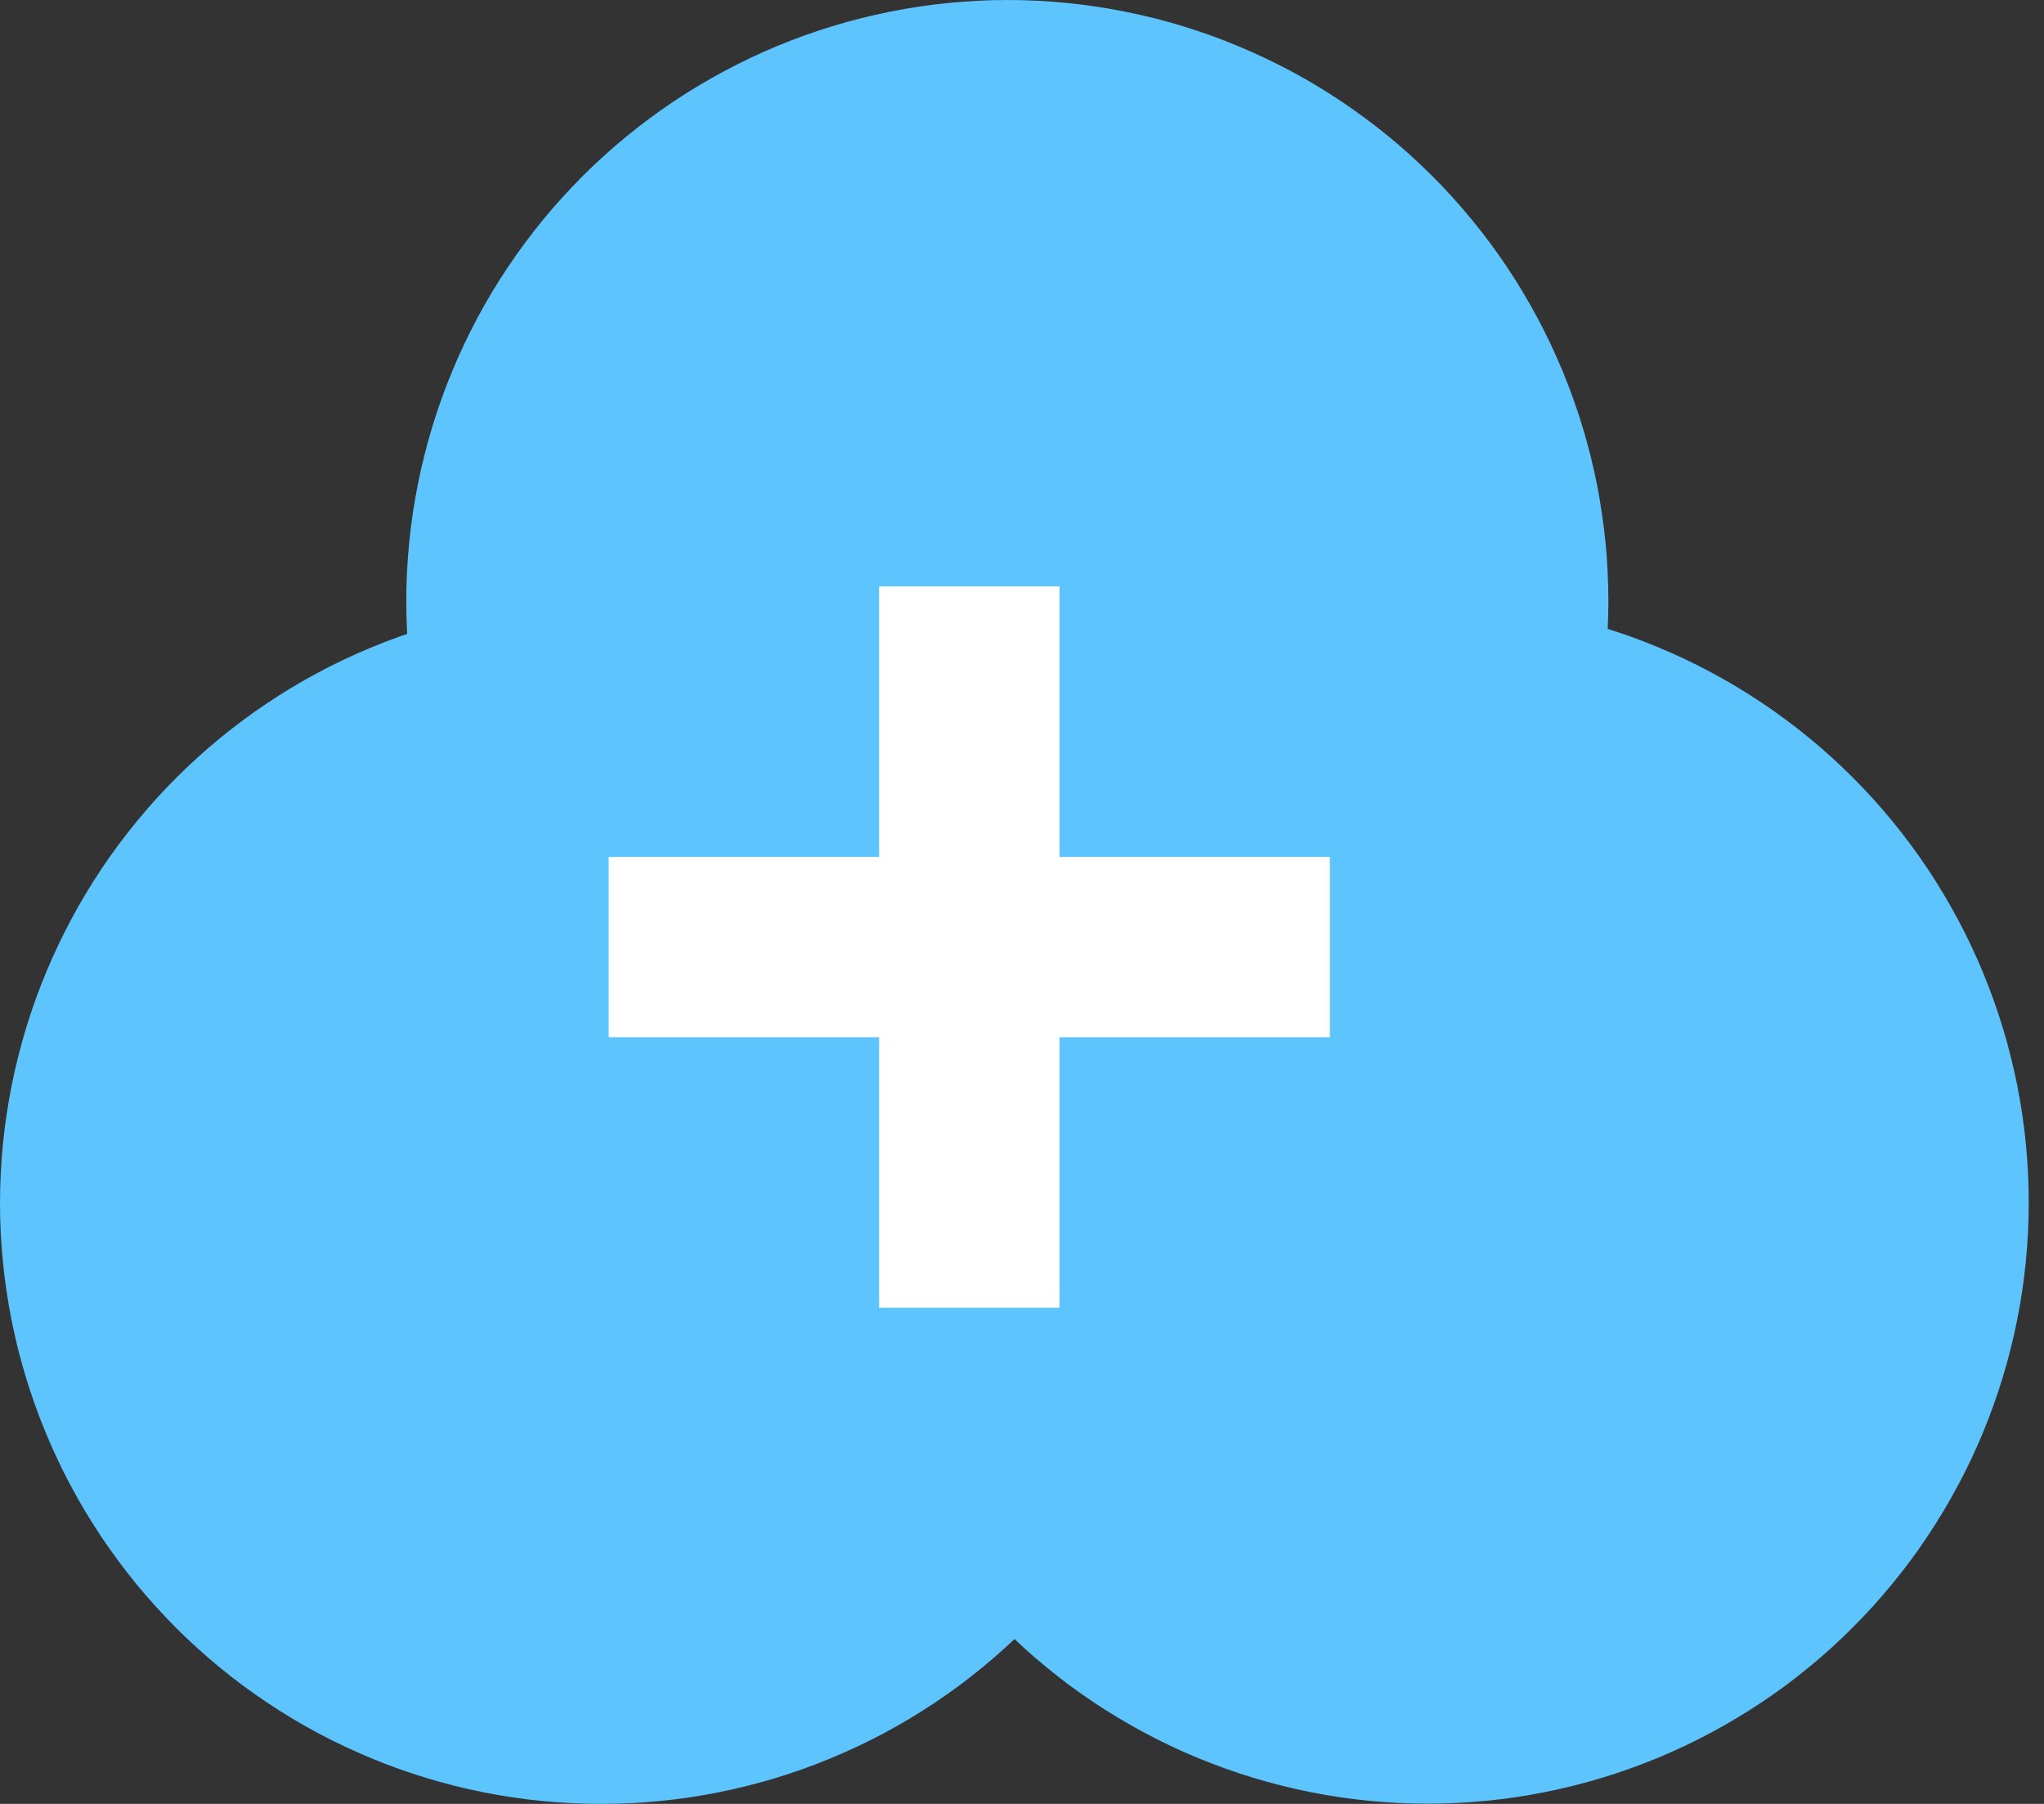 <svg width="34" height="30" viewBox="0 0 34 30" fill="none" xmlns="http://www.w3.org/2000/svg">
<rect x="0" y="0" width="34" height="30" fill="#333333" stroke="none"/>
<circle cx="9.887" cy="20.347" r="8.125" fill="#5DC4FE"/>
<path d="M0 20.002C0 20.166 0.004 20.329 0.012 20.493C0.02 20.656 0.032 20.819 0.048 20.982C0.064 21.145 0.084 21.307 0.108 21.469C0.132 21.631 0.16 21.792 0.192 21.953C0.224 22.113 0.26 22.273 0.299 22.431C0.339 22.59 0.383 22.748 0.43 22.904C0.478 23.061 0.529 23.216 0.584 23.37C0.64 23.524 0.698 23.677 0.761 23.828C0.824 23.98 0.89 24.129 0.96 24.277C1.03 24.425 1.103 24.571 1.18 24.715C1.258 24.86 1.338 25.002 1.422 25.142C1.507 25.282 1.594 25.421 1.685 25.557C1.776 25.693 1.87 25.826 1.968 25.958C2.065 26.089 2.166 26.218 2.269 26.345C2.373 26.471 2.48 26.595 2.59 26.716C2.7 26.838 2.813 26.956 2.928 27.072C3.044 27.187 3.162 27.3 3.284 27.41C3.405 27.52 3.529 27.627 3.655 27.731C3.782 27.835 3.911 27.935 4.042 28.033C4.174 28.13 4.307 28.224 4.443 28.315C4.579 28.406 4.718 28.493 4.858 28.578C4.998 28.662 5.141 28.742 5.285 28.82C5.429 28.897 5.575 28.97 5.723 29.04C5.871 29.11 6.021 29.176 6.172 29.239C6.323 29.302 6.476 29.361 6.63 29.416C6.784 29.471 6.939 29.522 7.096 29.57C7.252 29.617 7.41 29.661 7.568 29.701C7.727 29.74 7.887 29.776 8.047 29.808C8.208 29.84 8.369 29.868 8.531 29.892C8.693 29.916 8.855 29.936 9.018 29.952C9.181 29.968 9.344 29.98 9.507 29.988C9.671 29.996 9.834 30 9.998 30C10.162 30 10.325 29.996 10.489 29.988C10.652 29.98 10.815 29.968 10.978 29.952C11.141 29.936 11.303 29.916 11.465 29.892C11.627 29.868 11.788 29.84 11.948 29.808C12.109 29.776 12.269 29.74 12.427 29.701C12.586 29.661 12.744 29.617 12.9 29.57C13.057 29.522 13.212 29.471 13.366 29.416C13.52 29.361 13.673 29.302 13.824 29.239C13.975 29.176 14.124 29.11 14.273 29.04C14.421 28.97 14.567 28.897 14.711 28.82C14.855 28.742 14.998 28.662 15.138 28.578C15.278 28.493 15.416 28.406 15.553 28.315C15.689 28.224 15.822 28.13 15.954 28.033C16.085 27.935 16.214 27.835 16.34 27.731C16.467 27.627 16.591 27.52 16.712 27.41C16.833 27.3 16.952 27.187 17.067 27.072C17.183 26.956 17.296 26.838 17.406 26.716C17.516 26.595 17.623 26.471 17.726 26.345C17.83 26.218 17.931 26.089 18.028 25.958C18.126 25.826 18.22 25.693 18.311 25.557C18.402 25.421 18.489 25.282 18.573 25.142C18.657 25.002 18.738 24.86 18.815 24.715C18.892 24.571 18.966 24.425 19.036 24.277C19.106 24.129 19.172 23.98 19.235 23.828C19.297 23.677 19.356 23.524 19.411 23.37C19.467 23.216 19.518 23.061 19.565 22.904C19.613 22.748 19.657 22.59 19.696 22.431C19.736 22.273 19.772 22.113 19.804 21.953C19.836 21.792 19.864 21.631 19.888 21.469C19.912 21.307 19.932 21.145 19.948 20.982C19.964 20.819 19.976 20.656 19.984 20.493C19.992 20.329 19.996 20.166 19.996 20.002C19.996 19.839 19.992 19.675 19.984 19.512C19.976 19.348 19.964 19.185 19.948 19.022C19.932 18.859 19.912 18.697 19.888 18.535C19.864 18.373 19.836 18.212 19.804 18.052C19.772 17.891 19.736 17.732 19.696 17.573C19.657 17.414 19.613 17.257 19.565 17.1C19.518 16.943 19.467 16.788 19.411 16.634C19.356 16.48 19.297 16.327 19.235 16.176C19.172 16.025 19.106 15.875 19.036 15.728C18.966 15.579 18.892 15.433 18.815 15.289C18.738 15.145 18.657 15.002 18.573 14.862C18.489 14.722 18.402 14.584 18.311 14.447C18.22 14.312 18.126 14.178 18.028 14.046C17.931 13.915 17.83 13.786 17.726 13.659C17.623 13.533 17.516 13.409 17.406 13.288C17.296 13.167 17.183 13.048 17.067 12.933C16.952 12.817 16.833 12.704 16.712 12.594C16.591 12.484 16.467 12.377 16.34 12.274C16.214 12.17 16.085 12.069 15.954 11.972C15.822 11.874 15.689 11.78 15.553 11.689C15.416 11.598 15.278 11.511 15.138 11.427C14.998 11.342 14.855 11.262 14.711 11.185C14.567 11.108 14.421 11.034 14.273 10.964C14.124 10.894 13.975 10.828 13.824 10.765C13.673 10.703 13.52 10.644 13.366 10.589C13.212 10.533 13.057 10.482 12.9 10.435C12.744 10.387 12.586 10.344 12.427 10.304C12.269 10.264 12.109 10.228 11.948 10.196C11.788 10.164 11.627 10.136 11.465 10.112C11.303 10.088 11.141 10.069 10.978 10.053C10.815 10.036 10.652 10.024 10.489 10.016C10.325 10.008 10.162 10.004 9.998 10.004C9.834 10.004 9.671 10.009 9.507 10.017C9.344 10.025 9.181 10.037 9.018 10.053C8.856 10.069 8.693 10.09 8.532 10.114C8.37 10.138 8.209 10.166 8.048 10.198C7.888 10.23 7.728 10.266 7.57 10.306C7.411 10.346 7.254 10.39 7.097 10.437C6.94 10.485 6.785 10.536 6.631 10.591C6.477 10.646 6.325 10.706 6.174 10.768C6.023 10.831 5.873 10.897 5.725 10.967C5.577 11.037 5.431 11.111 5.287 11.188C5.143 11.265 5 11.346 4.86 11.43C4.72 11.514 4.582 11.602 4.446 11.693C4.31 11.783 4.176 11.877 4.045 11.975C3.914 12.073 3.785 12.173 3.658 12.277C3.532 12.381 3.408 12.488 3.287 12.597C3.166 12.707 3.047 12.82 2.932 12.936C2.816 13.052 2.703 13.17 2.593 13.291C2.483 13.412 2.376 13.536 2.273 13.662C2.169 13.789 2.068 13.918 1.971 14.049C1.873 14.181 1.779 14.314 1.688 14.45C1.597 14.586 1.51 14.724 1.426 14.864C1.341 15.005 1.261 15.147 1.184 15.291C1.107 15.435 1.033 15.582 0.963 15.729C0.893 15.877 0.827 16.027 0.764 16.178C0.701 16.329 0.642 16.481 0.587 16.635C0.532 16.789 0.48 16.945 0.433 17.101C0.385 17.258 0.342 17.415 0.302 17.574C0.262 17.733 0.226 17.892 0.194 18.052C0.162 18.213 0.134 18.374 0.11 18.536C0.085 18.697 0.065 18.86 0.049 19.023C0.033 19.185 0.021 19.348 0.013 19.512C0.004 19.675 0 19.839 0 20.002ZM17.774 20.002C17.774 20.129 17.771 20.256 17.765 20.384C17.759 20.511 17.749 20.638 17.736 20.764C17.724 20.891 17.709 21.017 17.69 21.143C17.671 21.269 17.649 21.395 17.625 21.519C17.6 21.644 17.572 21.768 17.541 21.892C17.51 22.015 17.476 22.137 17.439 22.259C17.402 22.381 17.363 22.502 17.32 22.622C17.277 22.742 17.231 22.86 17.182 22.978C17.134 23.096 17.082 23.212 17.027 23.327C16.973 23.442 16.916 23.555 16.856 23.668C16.796 23.78 16.733 23.891 16.668 24C16.602 24.109 16.534 24.216 16.463 24.322C16.393 24.428 16.32 24.532 16.244 24.635C16.168 24.736 16.09 24.837 16.009 24.935C15.928 25.034 15.845 25.13 15.76 25.224C15.674 25.319 15.587 25.411 15.497 25.501C15.407 25.591 15.314 25.678 15.22 25.764C15.126 25.849 15.029 25.932 14.931 26.013C14.833 26.094 14.732 26.172 14.63 26.248C14.528 26.324 14.424 26.397 14.318 26.468C14.212 26.538 14.105 26.607 13.996 26.672C13.886 26.737 13.776 26.8 13.664 26.86C13.551 26.92 13.438 26.977 13.323 27.032C13.208 27.086 13.091 27.138 12.974 27.186C12.856 27.235 12.738 27.281 12.618 27.324C12.498 27.366 12.377 27.407 12.255 27.444C12.133 27.48 12.011 27.514 11.887 27.545C11.764 27.576 11.64 27.604 11.515 27.629C11.39 27.654 11.265 27.676 11.139 27.694C11.013 27.713 10.887 27.729 10.76 27.741C10.633 27.753 10.507 27.763 10.38 27.769C10.252 27.775 10.125 27.779 9.998 27.779C9.871 27.779 9.744 27.775 9.616 27.769C9.489 27.763 9.363 27.753 9.236 27.741C9.109 27.729 8.983 27.713 8.857 27.694C8.731 27.676 8.606 27.654 8.481 27.629C8.356 27.604 8.232 27.576 8.108 27.545C7.985 27.514 7.862 27.48 7.741 27.444C7.619 27.407 7.498 27.366 7.378 27.324C7.258 27.281 7.14 27.235 7.022 27.186C6.905 27.138 6.788 27.086 6.673 27.032C6.558 26.977 6.444 26.92 6.332 26.86C6.22 26.8 6.109 26.737 6 26.672C5.891 26.607 5.784 26.538 5.678 26.468C5.572 26.397 5.468 26.324 5.366 26.248C5.263 26.172 5.163 26.094 5.065 26.013C4.966 25.932 4.87 25.849 4.776 25.764C4.681 25.678 4.589 25.591 4.499 25.501C4.409 25.411 4.322 25.319 4.236 25.224C4.151 25.13 4.068 25.034 3.987 24.935C3.906 24.837 3.828 24.736 3.752 24.634C3.676 24.532 3.603 24.428 3.532 24.322C3.462 24.216 3.393 24.109 3.328 24C3.263 23.891 3.2 23.78 3.14 23.668C3.08 23.555 3.023 23.442 2.968 23.327C2.914 23.212 2.862 23.096 2.814 22.978C2.765 22.86 2.719 22.742 2.676 22.622C2.633 22.502 2.593 22.381 2.557 22.259C2.52 22.137 2.486 22.015 2.455 21.892C2.424 21.768 2.396 21.644 2.371 21.519C2.346 21.395 2.325 21.269 2.306 21.143C2.287 21.017 2.272 20.891 2.259 20.764C2.247 20.638 2.237 20.511 2.231 20.384C2.225 20.256 2.222 20.129 2.222 20.002C2.222 19.875 2.225 19.748 2.231 19.621C2.237 19.494 2.247 19.366 2.259 19.24C2.272 19.113 2.287 18.987 2.306 18.861C2.325 18.735 2.346 18.61 2.371 18.485C2.396 18.36 2.424 18.236 2.455 18.113C2.486 17.989 2.52 17.867 2.557 17.745C2.593 17.623 2.633 17.502 2.676 17.383C2.719 17.263 2.765 17.144 2.814 17.026C2.862 16.909 2.914 16.792 2.968 16.677C3.023 16.562 3.08 16.449 3.14 16.337C3.2 16.224 3.263 16.114 3.328 16.004C3.393 15.895 3.462 15.788 3.532 15.682C3.603 15.576 3.676 15.472 3.752 15.37C3.828 15.268 3.906 15.168 3.987 15.069C4.068 14.97 4.151 14.874 4.236 14.78C4.322 14.686 4.409 14.594 4.499 14.504C4.589 14.414 4.681 14.326 4.776 14.24C4.87 14.155 4.966 14.072 5.065 13.991C5.163 13.911 5.263 13.832 5.366 13.756C5.468 13.681 5.572 13.607 5.678 13.537C5.784 13.466 5.891 13.398 6 13.332C6.109 13.267 6.22 13.204 6.332 13.144C6.444 13.084 6.558 13.027 6.673 12.973C6.788 12.918 6.905 12.867 7.022 12.818C7.14 12.769 7.258 12.723 7.378 12.681C7.498 12.638 7.619 12.598 7.741 12.561C7.862 12.524 7.985 12.49 8.108 12.459C8.232 12.428 8.356 12.4 8.481 12.375C8.606 12.351 8.731 12.329 8.857 12.31C8.983 12.291 9.109 12.276 9.236 12.263C9.363 12.251 9.489 12.242 9.616 12.235C9.744 12.229 9.871 12.226 9.998 12.226C10.125 12.226 10.252 12.229 10.379 12.236C10.506 12.242 10.633 12.252 10.76 12.264C10.886 12.277 11.013 12.292 11.138 12.311C11.264 12.33 11.39 12.352 11.514 12.377C11.639 12.402 11.763 12.43 11.887 12.461C12.01 12.492 12.132 12.526 12.254 12.563C12.376 12.6 12.497 12.64 12.617 12.683C12.736 12.726 12.855 12.772 12.973 12.82C13.09 12.869 13.206 12.921 13.321 12.975C13.436 13.03 13.55 13.087 13.662 13.147C13.774 13.207 13.885 13.269 13.994 13.335C14.103 13.4 14.21 13.468 14.316 13.539C14.422 13.61 14.526 13.683 14.628 13.759C14.73 13.835 14.831 13.913 14.929 13.994C15.027 14.074 15.123 14.157 15.218 14.243C15.312 14.328 15.404 14.416 15.494 14.506C15.584 14.596 15.672 14.688 15.757 14.782C15.843 14.877 15.926 14.973 16.006 15.071C16.087 15.169 16.166 15.27 16.241 15.372C16.317 15.474 16.39 15.578 16.461 15.684C16.532 15.79 16.6 15.897 16.665 16.006C16.73 16.115 16.793 16.226 16.853 16.338C16.913 16.451 16.971 16.564 17.025 16.679C17.079 16.794 17.131 16.91 17.18 17.028C17.229 17.145 17.275 17.264 17.317 17.384C17.36 17.503 17.4 17.624 17.437 17.746C17.474 17.868 17.508 17.99 17.539 18.114C17.57 18.237 17.598 18.361 17.623 18.486C17.648 18.611 17.67 18.736 17.689 18.862C17.708 18.988 17.723 19.114 17.736 19.24C17.748 19.367 17.758 19.494 17.764 19.621C17.771 19.748 17.774 19.875 17.774 20.002Z" fill="#5DC4FE"/>
<ellipse cx="23.637" cy="19.996" rx="8.125" ry="8.75" fill="#5DC4FE"/>
<path d="M13.75 19.998C13.75 20.162 13.754 20.325 13.762 20.489C13.77 20.652 13.782 20.815 13.798 20.978C13.814 21.141 13.834 21.303 13.858 21.465C13.882 21.627 13.91 21.788 13.942 21.948C13.974 22.109 14.01 22.269 14.05 22.427C14.089 22.586 14.133 22.744 14.18 22.9C14.228 23.057 14.279 23.212 14.334 23.366C14.39 23.52 14.448 23.673 14.511 23.824C14.574 23.975 14.64 24.125 14.71 24.273C14.78 24.421 14.853 24.567 14.93 24.711C15.008 24.855 15.088 24.998 15.172 25.138C15.257 25.278 15.344 25.416 15.435 25.552C15.526 25.689 15.62 25.822 15.718 25.954C15.815 26.085 15.916 26.214 16.019 26.34C16.123 26.467 16.23 26.591 16.34 26.712C16.45 26.833 16.563 26.952 16.678 27.067C16.794 27.183 16.912 27.296 17.034 27.406C17.155 27.516 17.279 27.623 17.405 27.726C17.532 27.83 17.661 27.931 17.792 28.029C17.924 28.126 18.057 28.22 18.193 28.311C18.329 28.402 18.468 28.489 18.608 28.573C18.748 28.657 18.891 28.738 19.035 28.815C19.179 28.892 19.325 28.966 19.473 29.036C19.621 29.106 19.771 29.172 19.922 29.235C20.073 29.297 20.226 29.356 20.38 29.411C20.534 29.467 20.689 29.518 20.846 29.565C21.002 29.613 21.16 29.657 21.319 29.696C21.477 29.736 21.637 29.772 21.797 29.804C21.958 29.836 22.119 29.864 22.281 29.888C22.443 29.912 22.605 29.932 22.768 29.948C22.931 29.964 23.094 29.976 23.257 29.984C23.421 29.992 23.584 29.996 23.748 29.996C23.912 29.996 24.075 29.992 24.239 29.984C24.402 29.976 24.565 29.964 24.728 29.948C24.891 29.932 25.053 29.912 25.215 29.888C25.377 29.864 25.538 29.836 25.698 29.804C25.859 29.772 26.019 29.736 26.177 29.696C26.336 29.657 26.494 29.613 26.65 29.565C26.807 29.518 26.962 29.467 27.116 29.411C27.27 29.356 27.423 29.297 27.574 29.235C27.725 29.172 27.875 29.106 28.023 29.036C28.171 28.966 28.317 28.892 28.461 28.815C28.605 28.738 28.748 28.657 28.888 28.573C29.028 28.489 29.166 28.402 29.302 28.311C29.439 28.22 29.572 28.126 29.704 28.029C29.835 27.931 29.964 27.83 30.09 27.726C30.217 27.623 30.341 27.516 30.462 27.406C30.583 27.296 30.702 27.183 30.817 27.067C30.933 26.952 31.046 26.833 31.156 26.712C31.266 26.591 31.373 26.467 31.476 26.34C31.58 26.214 31.681 26.085 31.778 25.954C31.876 25.822 31.97 25.689 32.061 25.552C32.152 25.416 32.239 25.278 32.323 25.138C32.407 24.998 32.488 24.855 32.565 24.711C32.642 24.567 32.716 24.421 32.786 24.273C32.856 24.125 32.922 23.975 32.985 23.824C33.047 23.673 33.106 23.52 33.161 23.366C33.217 23.212 33.268 23.057 33.315 22.9C33.363 22.744 33.407 22.586 33.446 22.427C33.486 22.269 33.522 22.109 33.554 21.948C33.586 21.788 33.614 21.627 33.638 21.465C33.662 21.303 33.682 21.141 33.698 20.978C33.714 20.815 33.726 20.652 33.734 20.489C33.742 20.325 33.746 20.162 33.746 19.998C33.746 19.834 33.742 19.671 33.734 19.508C33.726 19.344 33.714 19.181 33.698 19.018C33.682 18.855 33.662 18.693 33.638 18.531C33.614 18.369 33.586 18.208 33.554 18.047C33.522 17.887 33.486 17.727 33.446 17.569C33.407 17.41 33.363 17.252 33.315 17.096C33.268 16.939 33.217 16.784 33.161 16.63C33.106 16.476 33.047 16.323 32.985 16.172C32.922 16.021 32.856 15.871 32.786 15.723C32.716 15.575 32.642 15.429 32.565 15.285C32.488 15.141 32.407 14.998 32.323 14.858C32.239 14.718 32.152 14.579 32.061 14.443C31.97 14.307 31.876 14.174 31.778 14.042C31.681 13.911 31.58 13.782 31.476 13.655C31.373 13.529 31.266 13.405 31.156 13.284C31.046 13.162 30.933 13.044 30.817 12.928C30.702 12.813 30.583 12.7 30.462 12.59C30.341 12.48 30.217 12.373 30.09 12.27C29.964 12.166 29.835 12.065 29.704 11.968C29.572 11.87 29.439 11.776 29.302 11.685C29.166 11.594 29.028 11.507 28.888 11.422C28.748 11.338 28.605 11.258 28.461 11.181C28.317 11.103 28.171 11.03 28.023 10.96C27.875 10.89 27.725 10.824 27.574 10.761C27.423 10.698 27.27 10.64 27.116 10.584C26.962 10.529 26.807 10.478 26.65 10.43C26.494 10.383 26.336 10.339 26.177 10.3C26.019 10.26 25.859 10.224 25.698 10.192C25.538 10.16 25.377 10.132 25.215 10.108C25.053 10.084 24.891 10.064 24.728 10.048C24.565 10.032 24.402 10.02 24.239 10.012C24.075 10.004 23.912 10 23.748 10C23.584 10 23.421 10.004 23.257 10.013C23.094 10.021 22.931 10.033 22.768 10.049C22.606 10.065 22.443 10.085 22.282 10.11C22.12 10.134 21.959 10.162 21.798 10.194C21.638 10.226 21.478 10.262 21.32 10.302C21.161 10.342 21.003 10.386 20.847 10.433C20.69 10.48 20.535 10.532 20.381 10.587C20.227 10.642 20.075 10.701 19.924 10.764C19.773 10.827 19.623 10.893 19.475 10.963C19.327 11.033 19.181 11.107 19.037 11.184C18.893 11.261 18.75 11.341 18.61 11.426C18.47 11.51 18.332 11.597 18.196 11.688C18.06 11.779 17.926 11.873 17.795 11.971C17.663 12.068 17.535 12.169 17.408 12.273C17.282 12.376 17.158 12.483 17.037 12.593C16.916 12.703 16.797 12.816 16.681 12.932C16.566 13.047 16.453 13.166 16.343 13.287C16.233 13.408 16.126 13.532 16.023 13.658C15.919 13.785 15.818 13.914 15.721 14.045C15.623 14.176 15.529 14.31 15.438 14.446C15.347 14.582 15.26 14.72 15.176 14.86C15.091 15.001 15.011 15.143 14.934 15.287C14.857 15.431 14.783 15.577 14.713 15.725C14.643 15.873 14.577 16.023 14.514 16.174C14.451 16.325 14.392 16.477 14.337 16.631C14.282 16.785 14.23 16.94 14.183 17.097C14.135 17.253 14.092 17.411 14.052 17.57C14.012 17.728 13.976 17.888 13.944 18.048C13.912 18.209 13.884 18.37 13.86 18.532C13.835 18.693 13.815 18.856 13.799 19.018C13.783 19.181 13.771 19.344 13.763 19.508C13.754 19.671 13.75 19.834 13.75 19.998ZM31.524 19.998C31.524 20.125 31.521 20.252 31.515 20.38C31.509 20.507 31.499 20.634 31.486 20.76C31.474 20.887 31.459 21.013 31.44 21.139C31.421 21.265 31.399 21.39 31.375 21.515C31.35 21.64 31.322 21.764 31.291 21.887C31.26 22.011 31.226 22.133 31.189 22.255C31.152 22.377 31.113 22.498 31.07 22.618C31.027 22.738 30.981 22.856 30.932 22.974C30.884 23.091 30.832 23.208 30.777 23.323C30.723 23.438 30.666 23.551 30.606 23.663C30.546 23.776 30.483 23.886 30.418 23.996C30.352 24.105 30.284 24.212 30.213 24.318C30.143 24.424 30.07 24.528 29.994 24.63C29.918 24.732 29.84 24.833 29.759 24.931C29.678 25.029 29.595 25.126 29.51 25.22C29.424 25.314 29.337 25.406 29.247 25.496C29.157 25.586 29.064 25.674 28.97 25.76C28.876 25.845 28.779 25.928 28.681 26.009C28.583 26.09 28.482 26.168 28.38 26.244C28.278 26.32 28.174 26.393 28.068 26.463C27.962 26.534 27.855 26.602 27.746 26.668C27.636 26.733 27.526 26.796 27.413 26.856C27.301 26.916 27.188 26.973 27.073 27.027C26.958 27.082 26.841 27.134 26.724 27.182C26.606 27.231 26.488 27.277 26.368 27.32C26.248 27.362 26.127 27.402 26.005 27.439C25.883 27.476 25.761 27.51 25.637 27.541C25.514 27.572 25.39 27.6 25.265 27.625C25.14 27.649 25.015 27.671 24.889 27.69C24.763 27.709 24.637 27.724 24.51 27.737C24.384 27.749 24.257 27.759 24.13 27.765C24.003 27.771 23.875 27.774 23.748 27.774C23.621 27.774 23.494 27.771 23.366 27.765C23.239 27.759 23.113 27.749 22.986 27.737C22.859 27.724 22.733 27.709 22.607 27.69C22.481 27.671 22.356 27.649 22.231 27.625C22.106 27.6 21.982 27.572 21.858 27.541C21.735 27.51 21.612 27.476 21.491 27.439C21.369 27.402 21.248 27.362 21.128 27.32C21.009 27.277 20.89 27.231 20.772 27.182C20.655 27.134 20.538 27.082 20.423 27.027C20.308 26.973 20.194 26.916 20.082 26.856C19.97 26.796 19.859 26.733 19.75 26.668C19.641 26.602 19.534 26.534 19.428 26.463C19.322 26.393 19.218 26.32 19.116 26.244C19.013 26.168 18.913 26.09 18.815 26.009C18.716 25.928 18.62 25.845 18.526 25.76C18.431 25.674 18.339 25.586 18.249 25.496C18.159 25.406 18.072 25.314 17.986 25.22C17.901 25.126 17.817 25.029 17.737 24.931C17.656 24.833 17.578 24.732 17.502 24.63C17.426 24.528 17.353 24.424 17.282 24.318C17.212 24.212 17.143 24.105 17.078 23.996C17.012 23.886 16.95 23.776 16.89 23.663C16.83 23.551 16.773 23.438 16.718 23.323C16.664 23.208 16.612 23.091 16.564 22.974C16.515 22.856 16.469 22.738 16.426 22.618C16.384 22.498 16.343 22.377 16.307 22.255C16.27 22.133 16.236 22.011 16.205 21.887C16.174 21.764 16.146 21.64 16.121 21.515C16.096 21.39 16.075 21.265 16.056 21.139C16.037 21.013 16.022 20.887 16.009 20.76C15.997 20.634 15.987 20.507 15.981 20.38C15.975 20.252 15.972 20.125 15.972 19.998C15.972 19.871 15.975 19.744 15.981 19.616C15.987 19.489 15.997 19.362 16.009 19.236C16.022 19.109 16.037 18.983 16.056 18.857C16.075 18.731 16.096 18.606 16.121 18.481C16.146 18.356 16.174 18.232 16.205 18.108C16.236 17.985 16.27 17.863 16.307 17.741C16.343 17.619 16.384 17.498 16.426 17.378C16.469 17.259 16.515 17.14 16.564 17.022C16.612 16.905 16.664 16.788 16.718 16.673C16.773 16.558 16.83 16.445 16.89 16.332C16.95 16.22 17.012 16.109 17.078 16C17.143 15.891 17.212 15.784 17.282 15.678C17.353 15.572 17.426 15.468 17.502 15.366C17.578 15.264 17.656 15.163 17.737 15.065C17.817 14.966 17.901 14.87 17.986 14.776C18.072 14.681 18.159 14.589 18.249 14.499C18.339 14.409 18.431 14.322 18.526 14.236C18.62 14.151 18.716 14.068 18.815 13.987C18.913 13.906 19.013 13.828 19.116 13.752C19.218 13.676 19.322 13.603 19.428 13.532C19.534 13.462 19.641 13.393 19.75 13.328C19.859 13.263 19.97 13.2 20.082 13.14C20.194 13.08 20.308 13.023 20.423 12.968C20.538 12.914 20.655 12.862 20.772 12.814C20.89 12.765 21.009 12.719 21.128 12.677C21.248 12.633 21.369 12.594 21.491 12.557C21.612 12.52 21.735 12.486 21.858 12.455C21.982 12.424 22.106 12.396 22.231 12.371C22.356 12.346 22.481 12.325 22.607 12.306C22.733 12.287 22.859 12.272 22.986 12.259C23.113 12.247 23.239 12.237 23.366 12.231C23.494 12.225 23.621 12.222 23.748 12.222C23.875 12.222 24.002 12.225 24.129 12.232C24.256 12.238 24.383 12.247 24.51 12.26C24.637 12.273 24.763 12.288 24.888 12.307C25.014 12.326 25.14 12.348 25.264 12.373C25.389 12.397 25.513 12.425 25.637 12.457C25.76 12.487 25.882 12.522 26.004 12.558C26.126 12.595 26.247 12.636 26.367 12.678C26.486 12.722 26.605 12.767 26.723 12.816C26.84 12.865 26.956 12.916 27.071 12.971C27.186 13.025 27.3 13.083 27.412 13.143C27.524 13.202 27.635 13.265 27.744 13.331C27.853 13.396 27.96 13.464 28.066 13.535C28.172 13.606 28.276 13.679 28.378 13.755C28.48 13.831 28.581 13.909 28.679 13.99C28.777 14.07 28.873 14.153 28.968 14.239C29.062 14.324 29.154 14.412 29.244 14.502C29.334 14.592 29.422 14.684 29.507 14.778C29.593 14.873 29.676 14.969 29.756 15.067C29.837 15.165 29.916 15.266 29.991 15.368C30.067 15.47 30.14 15.574 30.211 15.68C30.282 15.786 30.35 15.893 30.415 16.002C30.48 16.111 30.543 16.222 30.603 16.334C30.663 16.446 30.721 16.56 30.775 16.675C30.829 16.79 30.881 16.906 30.93 17.024C30.979 17.141 31.025 17.26 31.067 17.38C31.11 17.499 31.15 17.62 31.187 17.741C31.224 17.863 31.258 17.986 31.289 18.109C31.32 18.233 31.348 18.357 31.373 18.482C31.398 18.606 31.42 18.731 31.439 18.857C31.458 18.983 31.473 19.11 31.486 19.236C31.498 19.363 31.508 19.489 31.514 19.616C31.521 19.744 31.524 19.871 31.524 19.998Z" fill="#5DC4FE"/>
<ellipse cx="16.645" cy="9.996" rx="8.125" ry="8.75" fill="#5DC4FE"/>
<path d="M6.758 9.998C6.758 10.162 6.762 10.325 6.77 10.489C6.778 10.652 6.79 10.815 6.806 10.978C6.822 11.141 6.842 11.303 6.866 11.465C6.89 11.627 6.918 11.788 6.95 11.948C6.982 12.109 7.018 12.269 7.057 12.427C7.097 12.586 7.141 12.744 7.188 12.9C7.236 13.057 7.287 13.212 7.342 13.366C7.397 13.52 7.456 13.673 7.519 13.824C7.581 13.975 7.648 14.124 7.718 14.273C7.788 14.421 7.861 14.567 7.938 14.711C8.015 14.855 8.096 14.998 8.18 15.138C8.264 15.278 8.352 15.416 8.443 15.552C8.534 15.689 8.628 15.822 8.725 15.954C8.823 16.085 8.923 16.214 9.027 16.34C9.131 16.467 9.238 16.591 9.348 16.712C9.458 16.833 9.57 16.952 9.686 17.067C9.802 17.183 9.92 17.296 10.041 17.406C10.163 17.516 10.287 17.623 10.413 17.726C10.54 17.83 10.668 17.931 10.8 18.028C10.931 18.126 11.065 18.22 11.201 18.311C11.337 18.402 11.475 18.489 11.616 18.573C11.756 18.657 11.899 18.738 12.043 18.815C12.187 18.892 12.333 18.966 12.481 19.036C12.629 19.106 12.779 19.172 12.93 19.235C13.081 19.297 13.233 19.356 13.387 19.411C13.541 19.466 13.697 19.518 13.854 19.565C14.01 19.613 14.168 19.657 14.326 19.696C14.485 19.736 14.645 19.772 14.805 19.804C14.966 19.836 15.127 19.864 15.289 19.888C15.451 19.912 15.613 19.932 15.776 19.948C15.939 19.964 16.102 19.976 16.265 19.984C16.429 19.992 16.592 19.996 16.756 19.996C16.919 19.996 17.083 19.992 17.246 19.984C17.41 19.976 17.573 19.964 17.736 19.948C17.899 19.932 18.061 19.912 18.223 19.888C18.384 19.864 18.546 19.836 18.706 19.804C18.867 19.772 19.026 19.736 19.185 19.696C19.344 19.657 19.502 19.613 19.658 19.565C19.814 19.518 19.97 19.466 20.124 19.411C20.278 19.356 20.431 19.297 20.582 19.235C20.733 19.172 20.882 19.106 21.03 19.036C21.178 18.966 21.324 18.892 21.469 18.815C21.613 18.738 21.755 18.657 21.896 18.573C22.036 18.489 22.174 18.402 22.31 18.311C22.446 18.22 22.58 18.126 22.711 18.028C22.843 17.931 22.972 17.83 23.098 17.726C23.225 17.623 23.349 17.516 23.47 17.406C23.591 17.296 23.709 17.183 23.825 17.067C23.941 16.952 24.054 16.833 24.164 16.712C24.273 16.591 24.38 16.467 24.484 16.34C24.588 16.214 24.689 16.085 24.786 15.954C24.884 15.822 24.978 15.689 25.069 15.552C25.16 15.416 25.247 15.278 25.331 15.138C25.415 14.998 25.496 14.855 25.573 14.711C25.65 14.567 25.724 14.421 25.794 14.273C25.864 14.124 25.93 13.975 25.993 13.824C26.055 13.673 26.114 13.52 26.169 13.366C26.224 13.212 26.276 13.057 26.323 12.9C26.371 12.744 26.414 12.586 26.454 12.427C26.494 12.269 26.53 12.109 26.562 11.948C26.593 11.788 26.622 11.627 26.645 11.465C26.669 11.303 26.689 11.141 26.706 10.978C26.722 10.815 26.734 10.652 26.741 10.489C26.75 10.325 26.754 10.162 26.754 9.998C26.754 9.834 26.75 9.671 26.741 9.507C26.734 9.344 26.722 9.181 26.706 9.018C26.689 8.855 26.669 8.693 26.645 8.531C26.622 8.369 26.593 8.208 26.562 8.047C26.53 7.887 26.494 7.727 26.454 7.568C26.414 7.41 26.371 7.252 26.323 7.096C26.276 6.939 26.224 6.784 26.169 6.63C26.114 6.476 26.055 6.323 25.993 6.172C25.93 6.021 25.864 5.871 25.794 5.723C25.724 5.575 25.65 5.429 25.573 5.285C25.496 5.141 25.415 4.998 25.331 4.858C25.247 4.718 25.16 4.579 25.069 4.443C24.978 4.307 24.884 4.174 24.786 4.042C24.689 3.911 24.588 3.782 24.484 3.655C24.38 3.529 24.273 3.405 24.164 3.284C24.054 3.162 23.941 3.044 23.825 2.928C23.709 2.813 23.591 2.7 23.47 2.59C23.349 2.48 23.225 2.373 23.098 2.269C22.972 2.166 22.843 2.065 22.711 1.968C22.58 1.87 22.446 1.776 22.31 1.685C22.174 1.594 22.036 1.507 21.896 1.422C21.755 1.338 21.613 1.258 21.469 1.18C21.324 1.103 21.178 1.03 21.03 0.96C20.882 0.89 20.733 0.824 20.582 0.761C20.431 0.698 20.278 0.64 20.124 0.584C19.97 0.529 19.814 0.478 19.658 0.43C19.502 0.383 19.344 0.339 19.185 0.299C19.026 0.26 18.867 0.224 18.706 0.192C18.546 0.16 18.384 0.132 18.223 0.108C18.061 0.084 17.899 0.064 17.736 0.048C17.573 0.032 17.41 0.02 17.246 0.012C17.083 0.004 16.919 0 16.756 0C16.592 0 16.429 0.004 16.265 0.013C16.102 0.021 15.939 0.033 15.776 0.049C15.613 0.065 15.451 0.085 15.289 0.11C15.127 0.134 14.966 0.162 14.806 0.194C14.646 0.226 14.486 0.262 14.328 0.302C14.169 0.342 14.011 0.385 13.855 0.433C13.698 0.48 13.543 0.532 13.389 0.587C13.235 0.642 13.082 0.701 12.931 0.764C12.78 0.827 12.631 0.893 12.483 0.963C12.335 1.033 12.189 1.107 12.045 1.184C11.901 1.261 11.758 1.341 11.618 1.426C11.478 1.51 11.34 1.597 11.204 1.688C11.068 1.779 10.934 1.873 10.803 1.971C10.671 2.068 10.543 2.169 10.416 2.273C10.29 2.376 10.166 2.483 10.045 2.593C9.923 2.703 9.805 2.816 9.689 2.931C9.574 3.047 9.461 3.166 9.351 3.287C9.241 3.408 9.134 3.532 9.03 3.658C8.927 3.785 8.826 3.914 8.729 4.045C8.631 4.176 8.537 4.31 8.446 4.446C8.355 4.582 8.268 4.72 8.183 4.86C8.099 5 8.019 5.143 7.941 5.287C7.864 5.431 7.791 5.577 7.721 5.725C7.651 5.873 7.584 6.023 7.522 6.174C7.459 6.325 7.4 6.477 7.345 6.631C7.29 6.785 7.238 6.94 7.191 7.097C7.143 7.253 7.099 7.411 7.06 7.57C7.02 7.728 6.984 7.888 6.952 8.048C6.92 8.209 6.892 8.37 6.867 8.532C6.843 8.693 6.823 8.856 6.807 9.018C6.791 9.181 6.779 9.344 6.77 9.507C6.762 9.671 6.758 9.834 6.758 9.998ZM24.532 9.998C24.532 10.125 24.529 10.252 24.522 10.38C24.516 10.507 24.507 10.633 24.494 10.76C24.482 10.887 24.466 11.013 24.448 11.139C24.429 11.265 24.407 11.39 24.382 11.515C24.358 11.64 24.33 11.764 24.299 11.887C24.268 12.011 24.234 12.133 24.197 12.255C24.16 12.377 24.12 12.498 24.077 12.618C24.035 12.738 23.989 12.856 23.94 12.974C23.891 13.091 23.84 13.208 23.785 13.323C23.731 13.438 23.674 13.551 23.614 13.663C23.554 13.776 23.491 13.886 23.425 13.996C23.36 14.105 23.292 14.212 23.221 14.318C23.151 14.424 23.078 14.528 23.002 14.63C22.926 14.732 22.848 14.833 22.767 14.931C22.686 15.029 22.603 15.126 22.517 15.22C22.432 15.314 22.344 15.406 22.255 15.496C22.165 15.586 22.072 15.674 21.978 15.76C21.884 15.845 21.787 15.928 21.689 16.009C21.591 16.09 21.49 16.168 21.388 16.244C21.286 16.32 21.182 16.393 21.076 16.463C20.97 16.534 20.863 16.602 20.753 16.668C20.644 16.733 20.534 16.796 20.421 16.856C20.309 16.916 20.195 16.973 20.081 17.027C19.965 17.082 19.849 17.133 19.731 17.182C19.614 17.231 19.495 17.277 19.376 17.32C19.256 17.362 19.135 17.402 19.013 17.439C18.891 17.476 18.769 17.51 18.645 17.541C18.522 17.572 18.398 17.6 18.273 17.625C18.148 17.649 18.023 17.671 17.897 17.69C17.771 17.709 17.645 17.724 17.518 17.736C17.391 17.749 17.265 17.758 17.137 17.765C17.01 17.771 16.883 17.774 16.756 17.774C16.628 17.774 16.501 17.771 16.374 17.765C16.247 17.758 16.12 17.749 15.993 17.736C15.867 17.724 15.741 17.709 15.615 17.69C15.489 17.671 15.364 17.649 15.239 17.625C15.114 17.6 14.99 17.572 14.866 17.541C14.743 17.51 14.62 17.476 14.498 17.439C14.377 17.402 14.256 17.362 14.136 17.32C14.016 17.277 13.897 17.231 13.78 17.182C13.662 17.133 13.546 17.082 13.431 17.027C13.316 16.973 13.202 16.916 13.09 16.856C12.978 16.796 12.867 16.733 12.758 16.668C12.649 16.602 12.541 16.534 12.436 16.463C12.33 16.393 12.226 16.32 12.123 16.244C12.021 16.168 11.921 16.09 11.823 16.009C11.724 15.928 11.628 15.845 11.534 15.76C11.439 15.674 11.347 15.586 11.257 15.496C11.167 15.406 11.079 15.314 10.994 15.22C10.909 15.126 10.825 15.029 10.745 14.931C10.664 14.833 10.586 14.732 10.51 14.63C10.434 14.528 10.361 14.424 10.29 14.318C10.219 14.212 10.151 14.105 10.086 13.996C10.02 13.886 9.958 13.776 9.898 13.663C9.838 13.551 9.78 13.438 9.726 13.323C9.672 13.208 9.62 13.091 9.572 12.974C9.523 12.856 9.477 12.738 9.434 12.618C9.391 12.498 9.351 12.377 9.314 12.255C9.277 12.133 9.243 12.011 9.212 11.887C9.182 11.764 9.154 11.64 9.129 11.515C9.104 11.39 9.082 11.265 9.064 11.139C9.045 11.013 9.03 10.887 9.017 10.76C9.004 10.633 8.995 10.507 8.989 10.38C8.983 10.252 8.98 10.125 8.98 9.998C8.98 9.871 8.983 9.743 8.989 9.616C8.995 9.489 9.004 9.362 9.017 9.236C9.03 9.109 9.045 8.983 9.064 8.857C9.082 8.731 9.104 8.606 9.129 8.481C9.154 8.356 9.182 8.232 9.212 8.108C9.243 7.985 9.277 7.862 9.314 7.741C9.351 7.619 9.391 7.498 9.434 7.378C9.477 7.258 9.523 7.14 9.572 7.022C9.62 6.905 9.672 6.788 9.726 6.673C9.78 6.558 9.838 6.444 9.898 6.332C9.958 6.22 10.02 6.109 10.086 6C10.151 5.891 10.219 5.784 10.29 5.678C10.361 5.572 10.434 5.468 10.51 5.366C10.586 5.263 10.664 5.163 10.745 5.065C10.825 4.966 10.909 4.87 10.994 4.776C11.079 4.681 11.167 4.589 11.257 4.499C11.347 4.409 11.439 4.322 11.534 4.236C11.628 4.151 11.724 4.068 11.823 3.987C11.921 3.906 12.021 3.828 12.123 3.752C12.226 3.676 12.33 3.603 12.436 3.532C12.541 3.462 12.649 3.393 12.758 3.328C12.867 3.263 12.978 3.2 13.09 3.14C13.202 3.08 13.316 3.023 13.431 2.968C13.546 2.914 13.662 2.862 13.78 2.814C13.897 2.765 14.016 2.719 14.136 2.676C14.256 2.633 14.377 2.593 14.498 2.557C14.62 2.52 14.743 2.486 14.866 2.455C14.99 2.424 15.114 2.396 15.239 2.371C15.364 2.346 15.489 2.325 15.615 2.306C15.741 2.287 15.867 2.272 15.993 2.259C16.12 2.247 16.247 2.237 16.374 2.231C16.501 2.225 16.628 2.222 16.756 2.222C16.883 2.222 17.01 2.225 17.137 2.231C17.264 2.238 17.391 2.247 17.517 2.26C17.644 2.273 17.771 2.288 17.896 2.307C18.022 2.326 18.148 2.348 18.272 2.373C18.397 2.397 18.521 2.425 18.645 2.456C18.768 2.487 18.89 2.522 19.012 2.558C19.134 2.595 19.255 2.636 19.374 2.678C19.494 2.721 19.613 2.767 19.73 2.816C19.848 2.865 19.964 2.916 20.079 2.971C20.194 3.025 20.308 3.083 20.42 3.142C20.532 3.202 20.642 3.265 20.752 3.331C20.861 3.396 20.968 3.464 21.074 3.535C21.18 3.606 21.284 3.679 21.386 3.755C21.488 3.831 21.588 3.909 21.686 3.989C21.785 4.07 21.881 4.153 21.975 4.239C22.07 4.324 22.162 4.412 22.252 4.502C22.342 4.592 22.43 4.684 22.515 4.778C22.6 4.872 22.683 4.969 22.764 5.067C22.845 5.165 22.923 5.266 22.999 5.368C23.075 5.47 23.148 5.574 23.219 5.68C23.289 5.786 23.358 5.893 23.423 6.002C23.488 6.111 23.551 6.222 23.611 6.334C23.671 6.446 23.729 6.56 23.783 6.675C23.837 6.79 23.889 6.906 23.938 7.024C23.986 7.141 24.032 7.26 24.075 7.379C24.118 7.499 24.158 7.62 24.195 7.741C24.232 7.863 24.266 7.986 24.297 8.109C24.328 8.233 24.356 8.357 24.381 8.482C24.406 8.606 24.428 8.731 24.447 8.857C24.465 8.983 24.481 9.109 24.494 9.236C24.506 9.362 24.516 9.489 24.522 9.616C24.529 9.743 24.532 9.871 24.532 9.998Z" fill="#5DC4FE"/>
<path d="M14.624 9.752V14.251H10.125V17.25H14.624V21.748H17.623V17.25H22.121V14.251H17.623V9.752H14.624Z" fill="white"/>
</svg>
